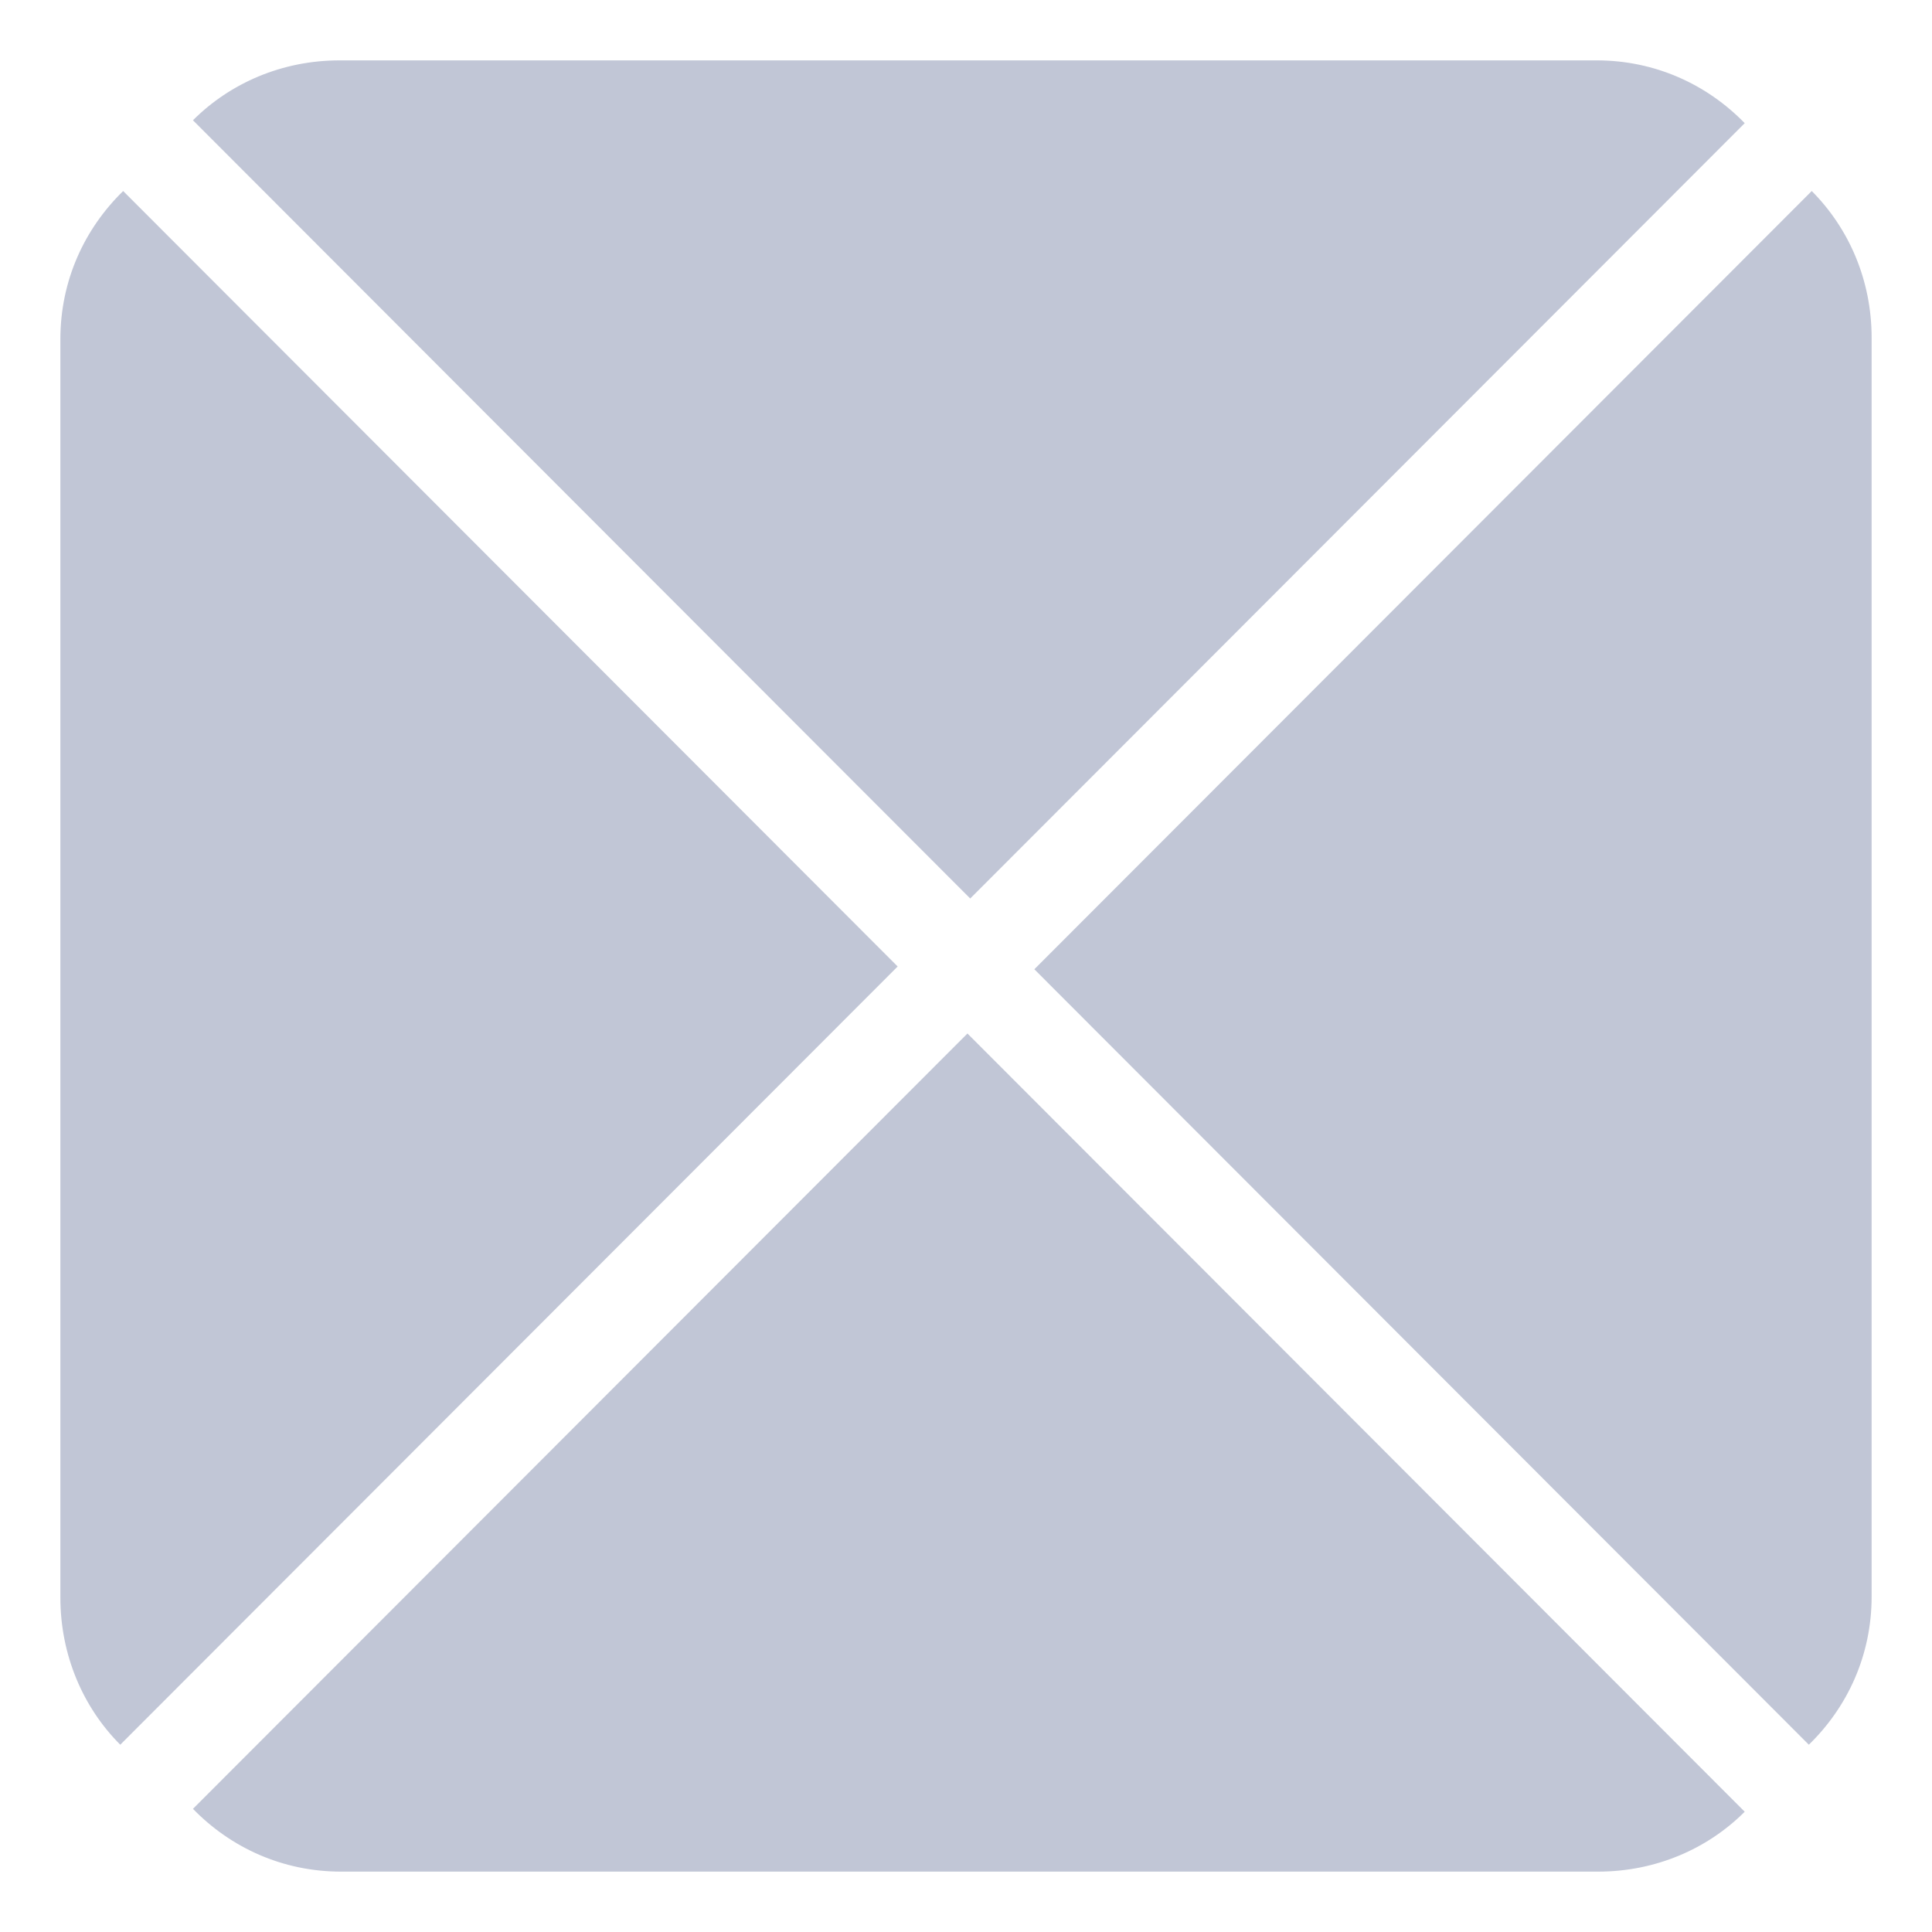 
<svg xmlns="http://www.w3.org/2000/svg" xmlns:xlink="http://www.w3.org/1999/xlink" width="16px" height="16px" viewBox="0 0 16 16" version="1.1">
<g id="surface1">
<path style=" stroke:none;fill-rule:nonzero;fill:#c1c6d6;fill-opacity:1;" d="M 1.02 1.582 C 0.699 1.895 0.5 2.324 0.5 2.809 L 0.5 13.23 C 0.5 13.707 0.688 14.141 0.996 14.449 L 7.434 8.004 Z M 1.02 1.582 "/>
<path style=" stroke:none;fill-rule:nonzero;fill:#c1c6d6;fill-opacity:1;" d="M 1.598 14.98 C 1.91 15.301 2.34 15.5 2.824 15.5 L 13.234 15.5 C 13.711 15.5 14.141 15.312 14.449 15.004 L 8.012 8.559 Z M 1.598 14.98 "/>
<path style=" stroke:none;fill-rule:nonzero;fill:#c1c6d6;fill-opacity:1;" d="M 14.449 1.02 C 14.137 0.699 13.707 0.5 13.223 0.5 L 2.812 0.5 C 2.336 0.5 1.906 0.688 1.598 0.996 L 8.035 7.441 Z M 14.449 1.02 "/>
<path style=" stroke:none;fill-rule:nonzero;fill:#c1c6d6;fill-opacity:1;" d="M 14.98 14.449 C 15.301 14.137 15.5 13.707 15.5 13.223 L 15.5 2.797 C 15.5 2.32 15.312 1.891 15.004 1.582 L 8.566 8.027 Z M 14.98 14.449 "/>
</g>
</svg>
